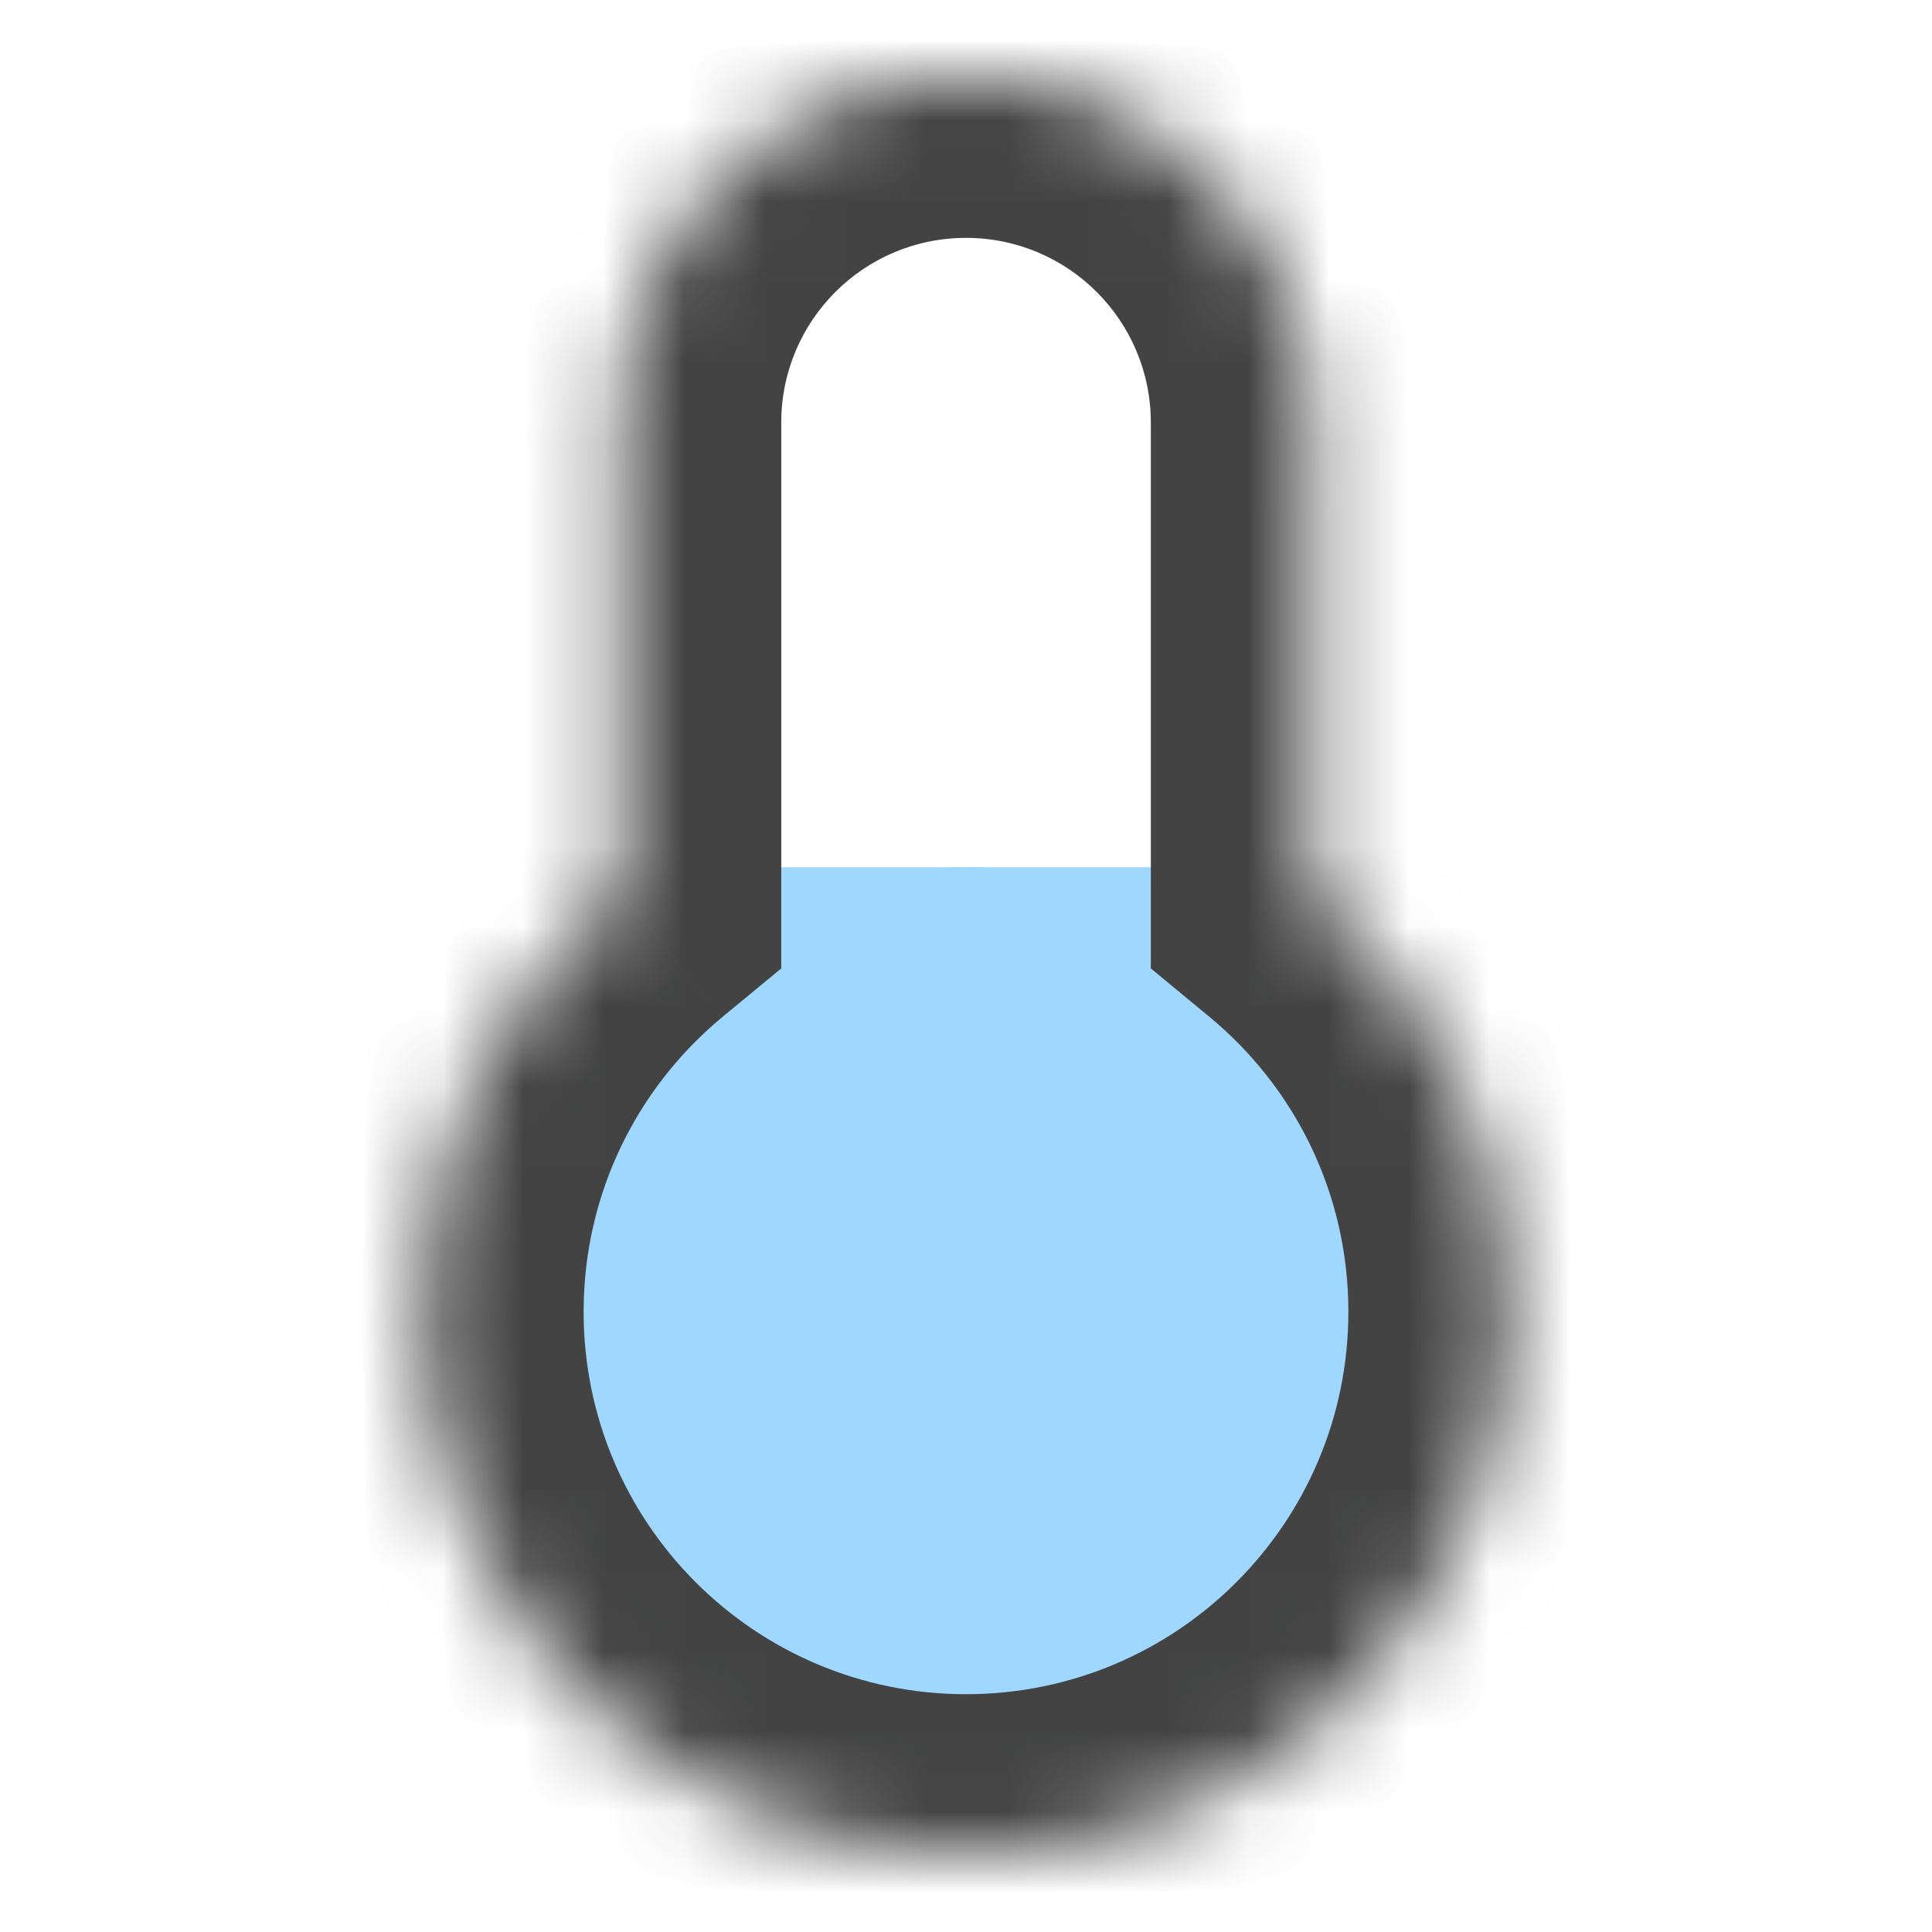 <svg width="24" height="24" viewBox="0 0 24 24" fill="none" xmlns="http://www.w3.org/2000/svg">
<circle cx="12" cy="16.296" r="5.523" fill="#A0D7FF"/>
<rect x="8.932" y="10.773" width="6.136" height="2.455" fill="#A0D7FF"/>
<mask id="path-3-inside-1_824_2217" fill="white">
<path fill-rule="evenodd" clip-rule="evenodd" d="M12 0.955C9.628 0.955 7.705 2.878 7.705 5.25V11.088C6.205 12.326 5.25 14.199 5.25 16.296C5.25 20.023 8.272 23.046 12 23.046C15.728 23.046 18.75 20.023 18.75 16.296C18.75 14.199 17.795 12.326 16.296 11.088V5.25C16.296 2.878 14.372 0.955 12 0.955Z"/>
</mask>
<path d="M7.705 11.088L8.978 12.63L9.705 12.03V11.088H7.705ZM16.296 11.088H14.296V12.03L15.022 12.63L16.296 11.088ZM9.705 5.25C9.705 3.982 10.732 2.955 12 2.955V-1.045C8.523 -1.045 5.705 1.773 5.705 5.25H9.705ZM9.705 11.088V5.25H5.705V11.088H9.705ZM7.25 16.296C7.25 14.821 7.919 13.505 8.978 12.63L6.431 9.546C4.492 11.148 3.25 13.578 3.25 16.296H7.25ZM12 21.046C9.377 21.046 7.25 18.919 7.25 16.296H3.25C3.25 21.128 7.168 25.046 12 25.046V21.046ZM16.75 16.296C16.75 18.919 14.623 21.046 12 21.046V25.046C16.832 25.046 20.75 21.128 20.75 16.296H16.75ZM15.022 12.63C16.081 13.505 16.75 14.821 16.75 16.296H20.75C20.75 13.578 19.509 11.148 17.569 9.546L15.022 12.63ZM14.296 5.25V11.088H18.296V5.25H14.296ZM12 2.955C13.268 2.955 14.296 3.982 14.296 5.25H18.296C18.296 1.773 15.477 -1.045 12 -1.045V2.955Z" fill="#434343" mask="url(#path-3-inside-1_824_2217)"/>
</svg>

